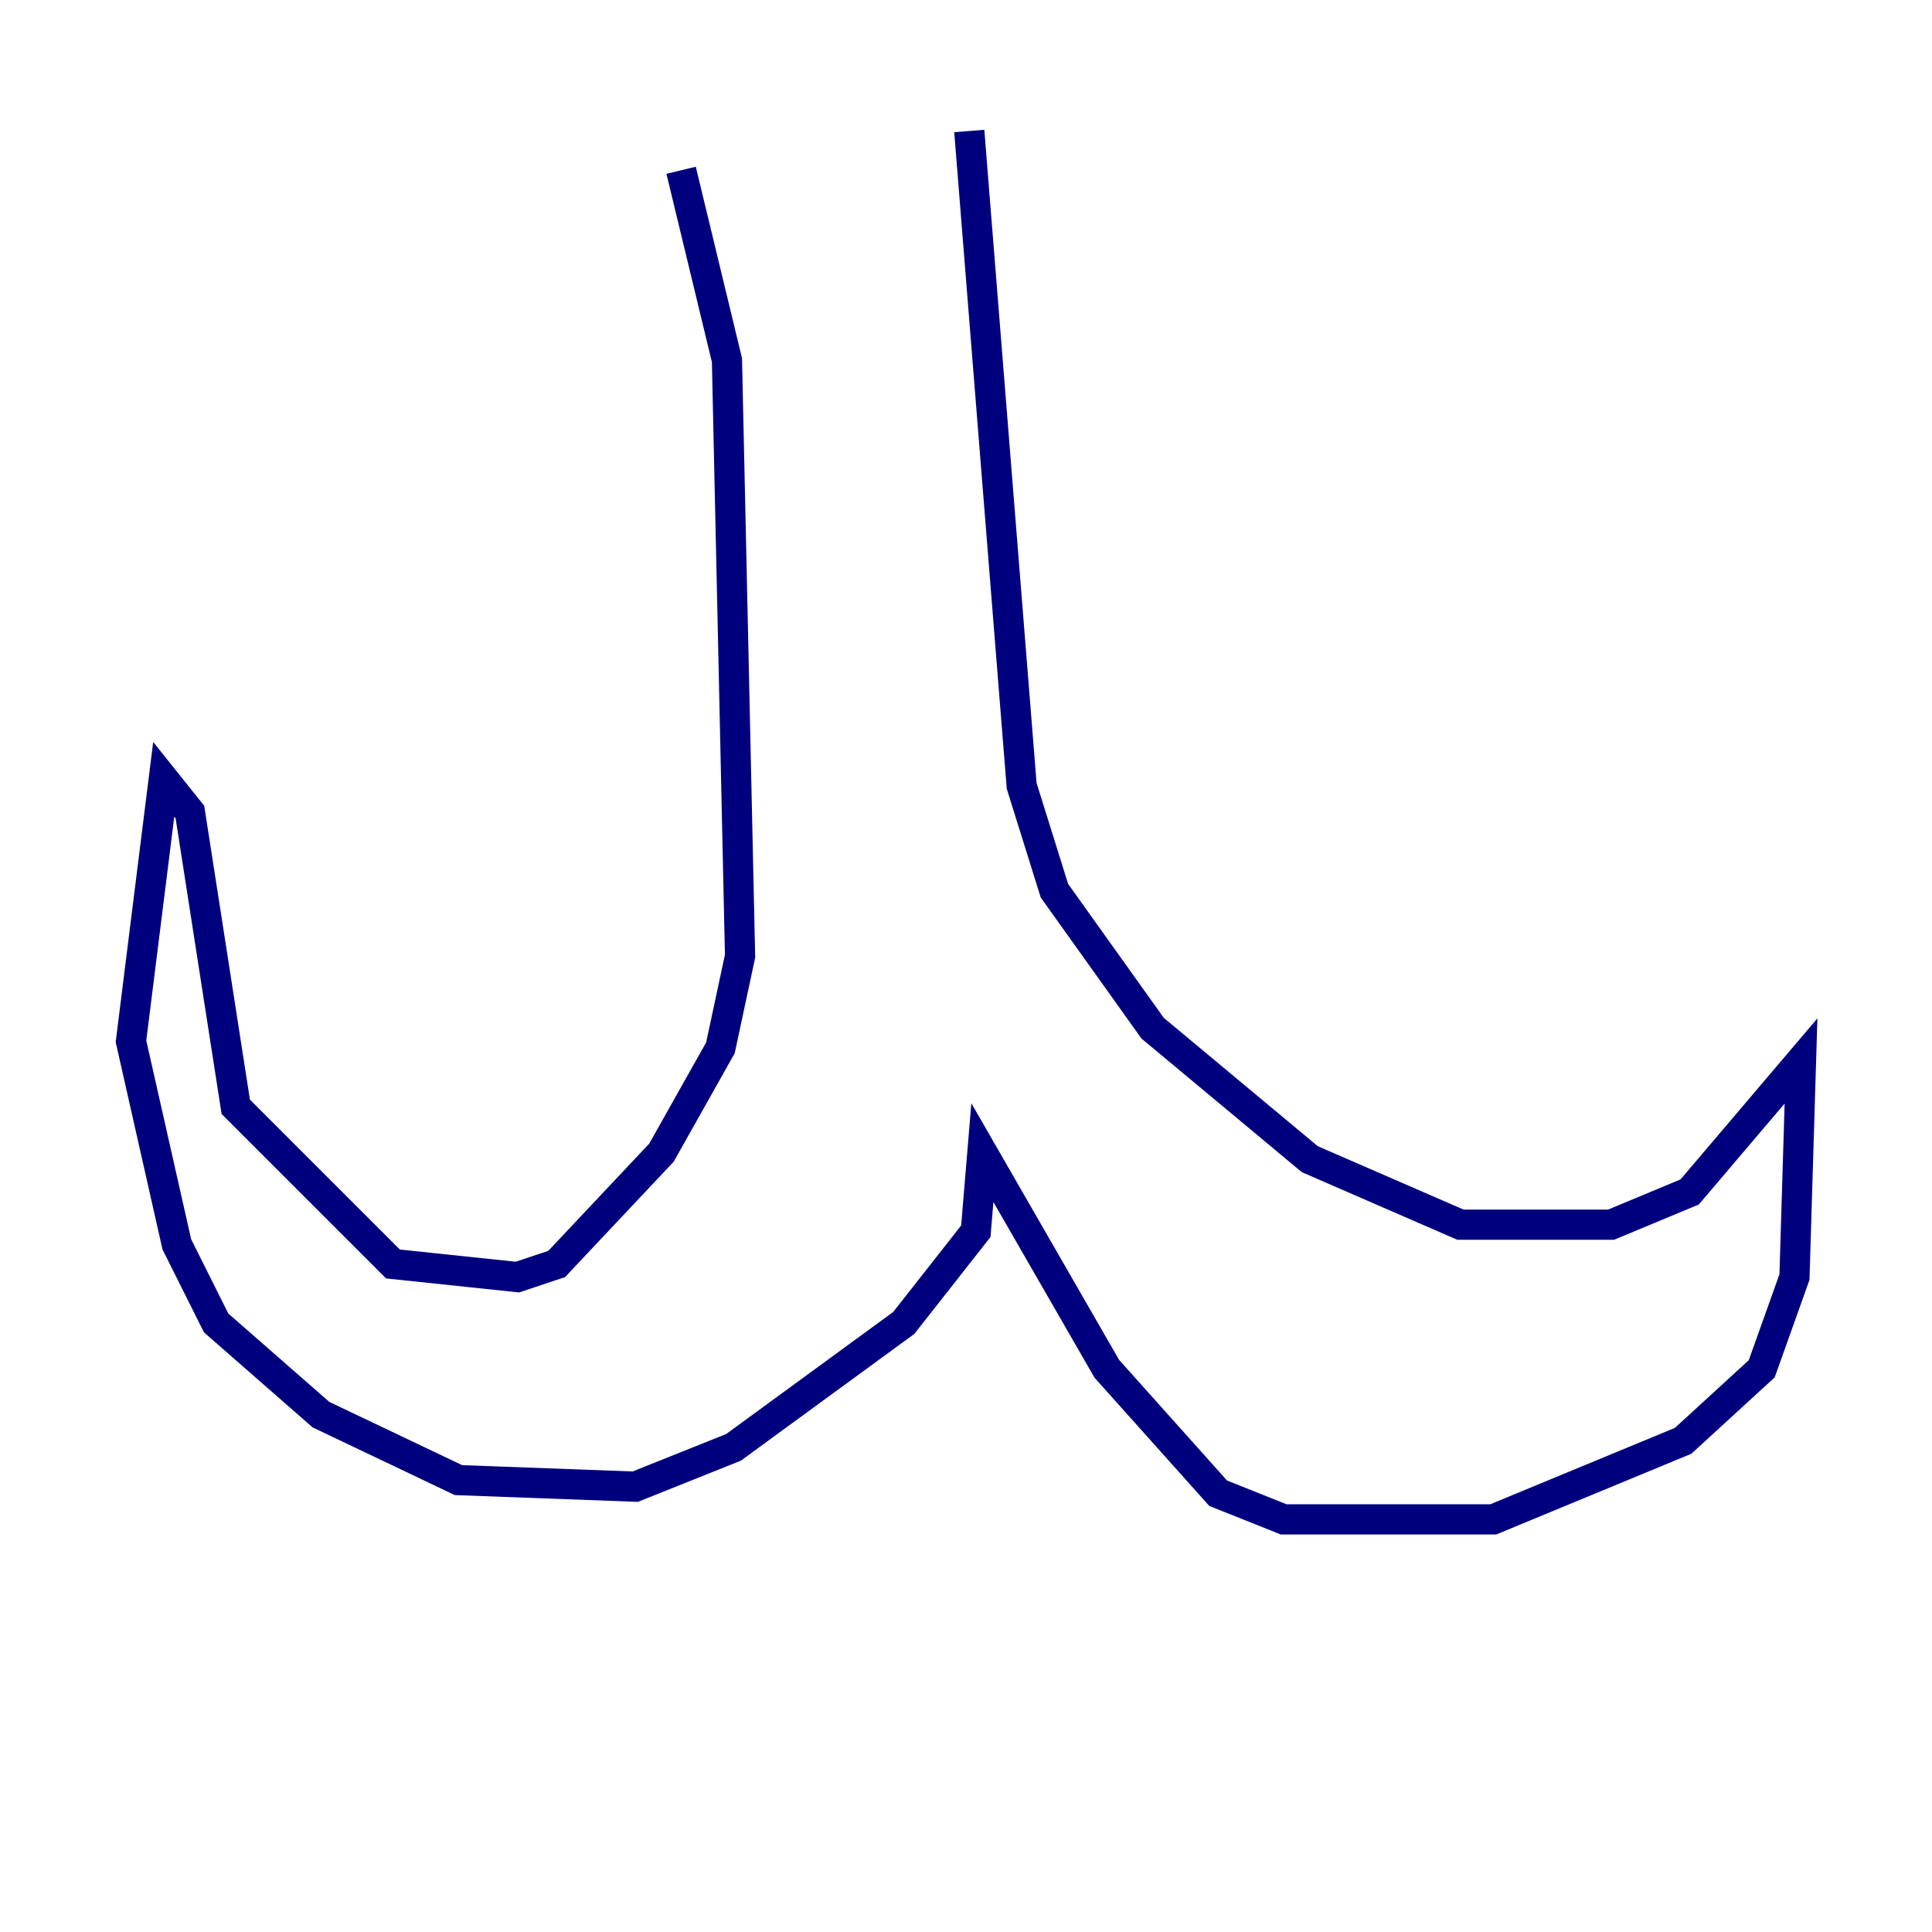 <?xml version="1.0" encoding="utf-8" ?>
<svg baseProfile="tiny" height="128" version="1.2" viewBox="0,0,128,128" width="128" xmlns="http://www.w3.org/2000/svg" xmlns:ev="http://www.w3.org/2001/xml-events" xmlns:xlink="http://www.w3.org/1999/xlink"><defs /><polyline fill="none" points="45.125,11.281 48.163,23.864 49.031,63.349 47.729,69.424 43.824,76.366 36.881,83.742 34.278,84.61 26.034,83.742 15.62,73.329 12.583,53.803 10.848,51.634 8.678,68.99 11.715,82.441 14.319,87.647 21.261,93.722 30.373,98.061 42.088,98.495 48.597,95.891 59.878,87.647 64.651,81.573 65.085,76.366 73.329,90.685 80.705,98.929 85.044,100.664 98.929,100.664 111.512,95.458 116.719,90.685 118.888,84.61 119.322,70.291 111.946,78.969 106.739,81.139 96.759,81.139 86.78,76.8 76.366,68.122 69.858,59.01 67.688,52.068 64.217,8.678" stroke="#00007f" stroke-width="2" /></svg>